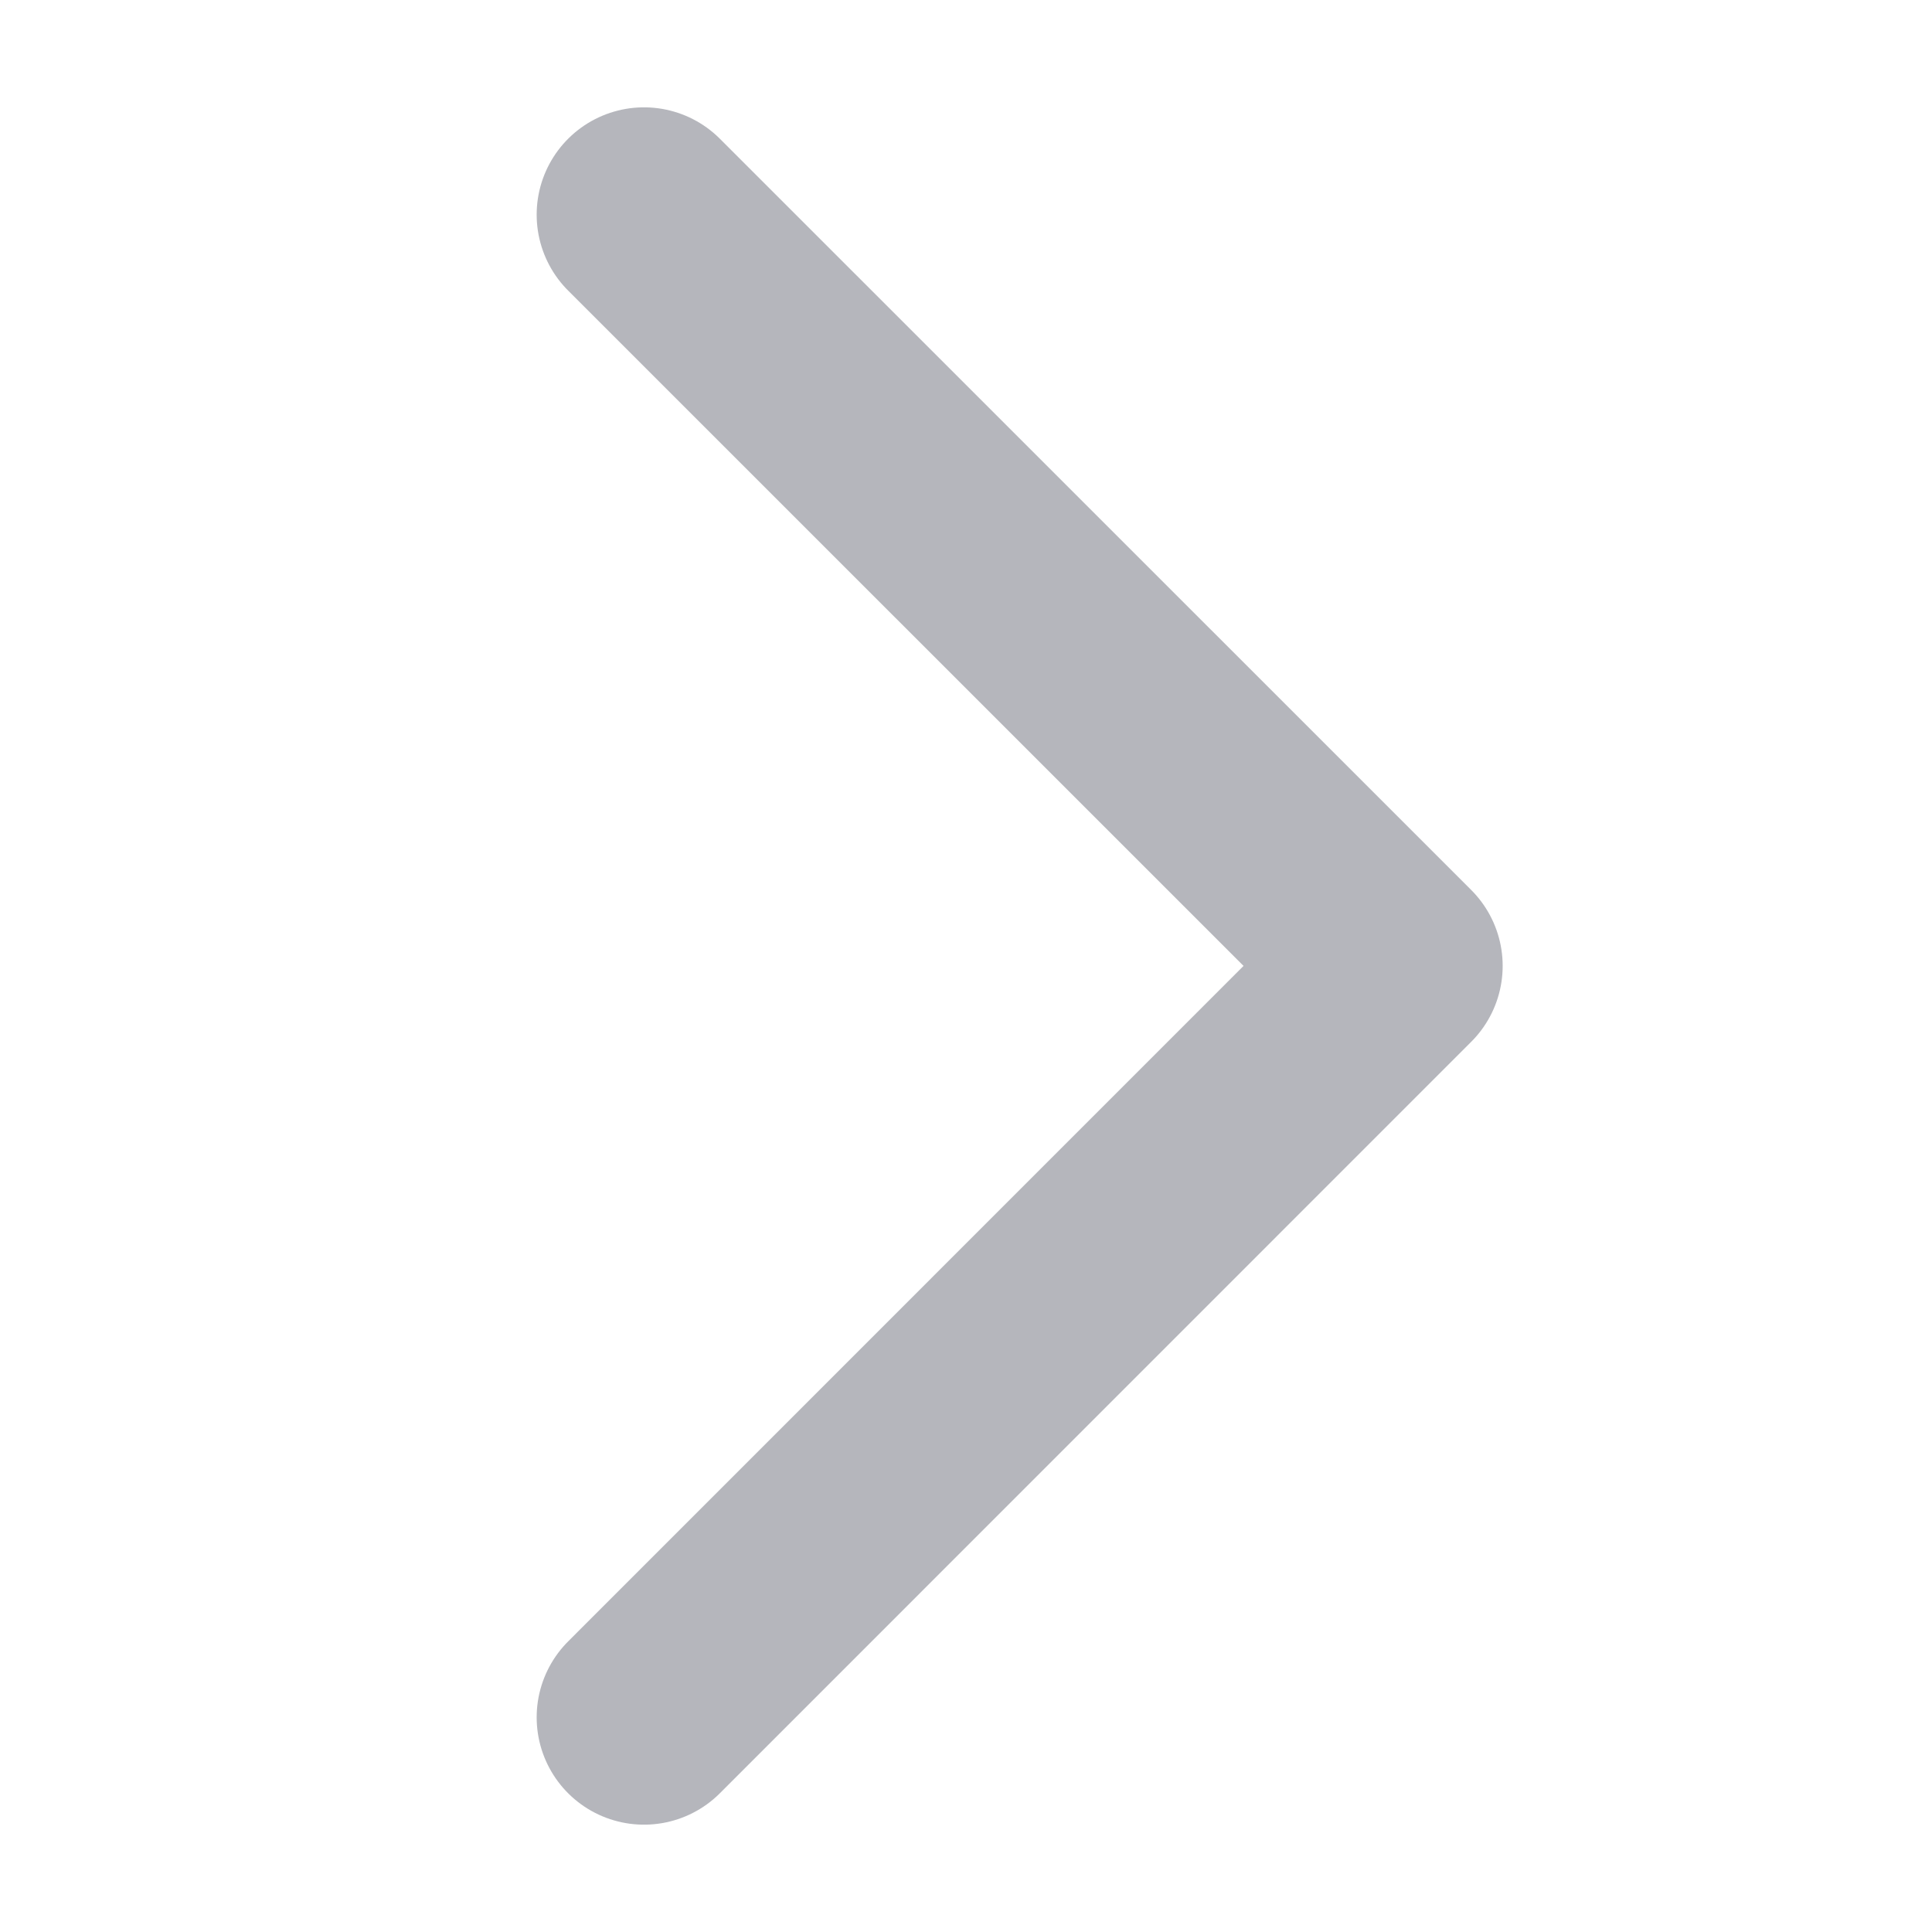<svg width="18" height="18" viewBox="0 0 18 18" fill="none" xmlns="http://www.w3.org/2000/svg">
<g id="icon">
<path id="Vector" d="M6 16L13 8.999L6 2" stroke="#B5B6BC" stroke-width="2" stroke-linecap="round" stroke-linejoin="round"/>
</g>
</svg>
